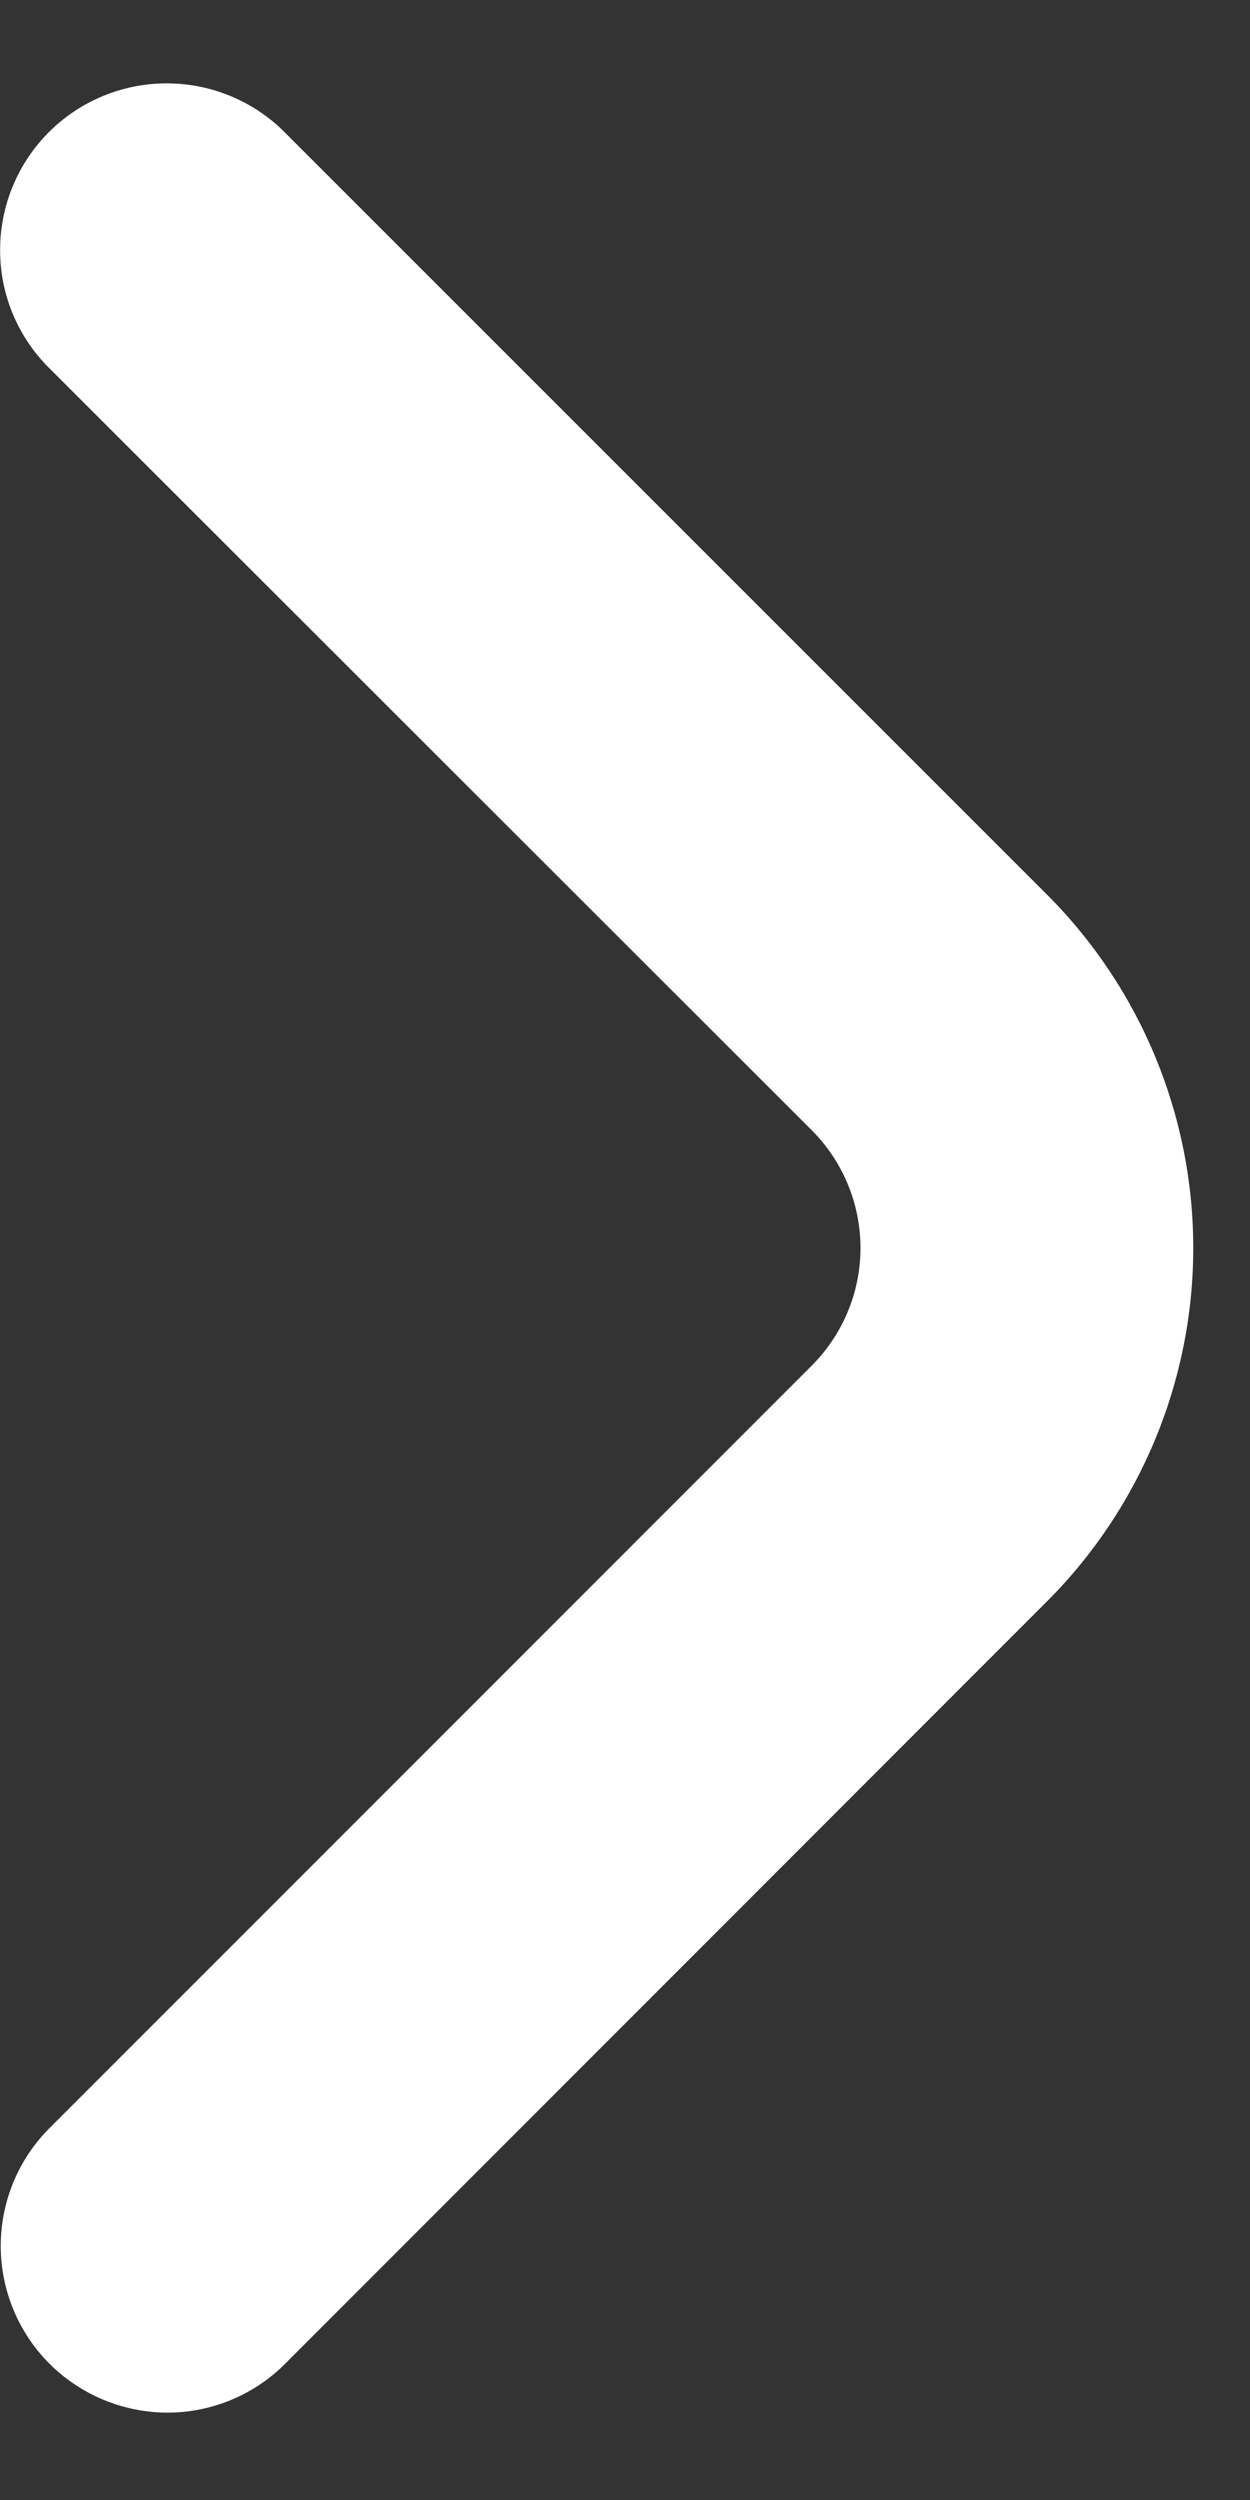 <svg width="10" height="20" viewBox="0 0 10 20" fill="none" xmlns="http://www.w3.org/2000/svg">
<rect x="0" y="0" width="10" height="20" fill="#333333" stroke="none"/>
<path d="M6.493 9.041C6.743 9.291 6.884 9.63 6.884 9.984C6.884 10.337 6.743 10.676 6.493 10.926L0.38 17.041C0.137 17.293 0.003 17.629 0.006 17.979C0.009 18.328 0.149 18.663 0.396 18.91C0.644 19.157 0.978 19.297 1.328 19.301C1.677 19.304 2.014 19.169 2.265 18.926L8.375 12.812C9.125 12.062 9.546 11.044 9.546 9.984C9.546 8.923 9.125 7.906 8.375 7.156L2.26 1.041C2.009 0.798 1.672 0.664 1.322 0.667C0.973 0.67 0.638 0.81 0.391 1.057C0.144 1.304 0.004 1.639 0.001 1.988C-0.003 2.338 0.132 2.675 0.375 2.926L6.493 9.041Z" fill="white"/>
</svg>
